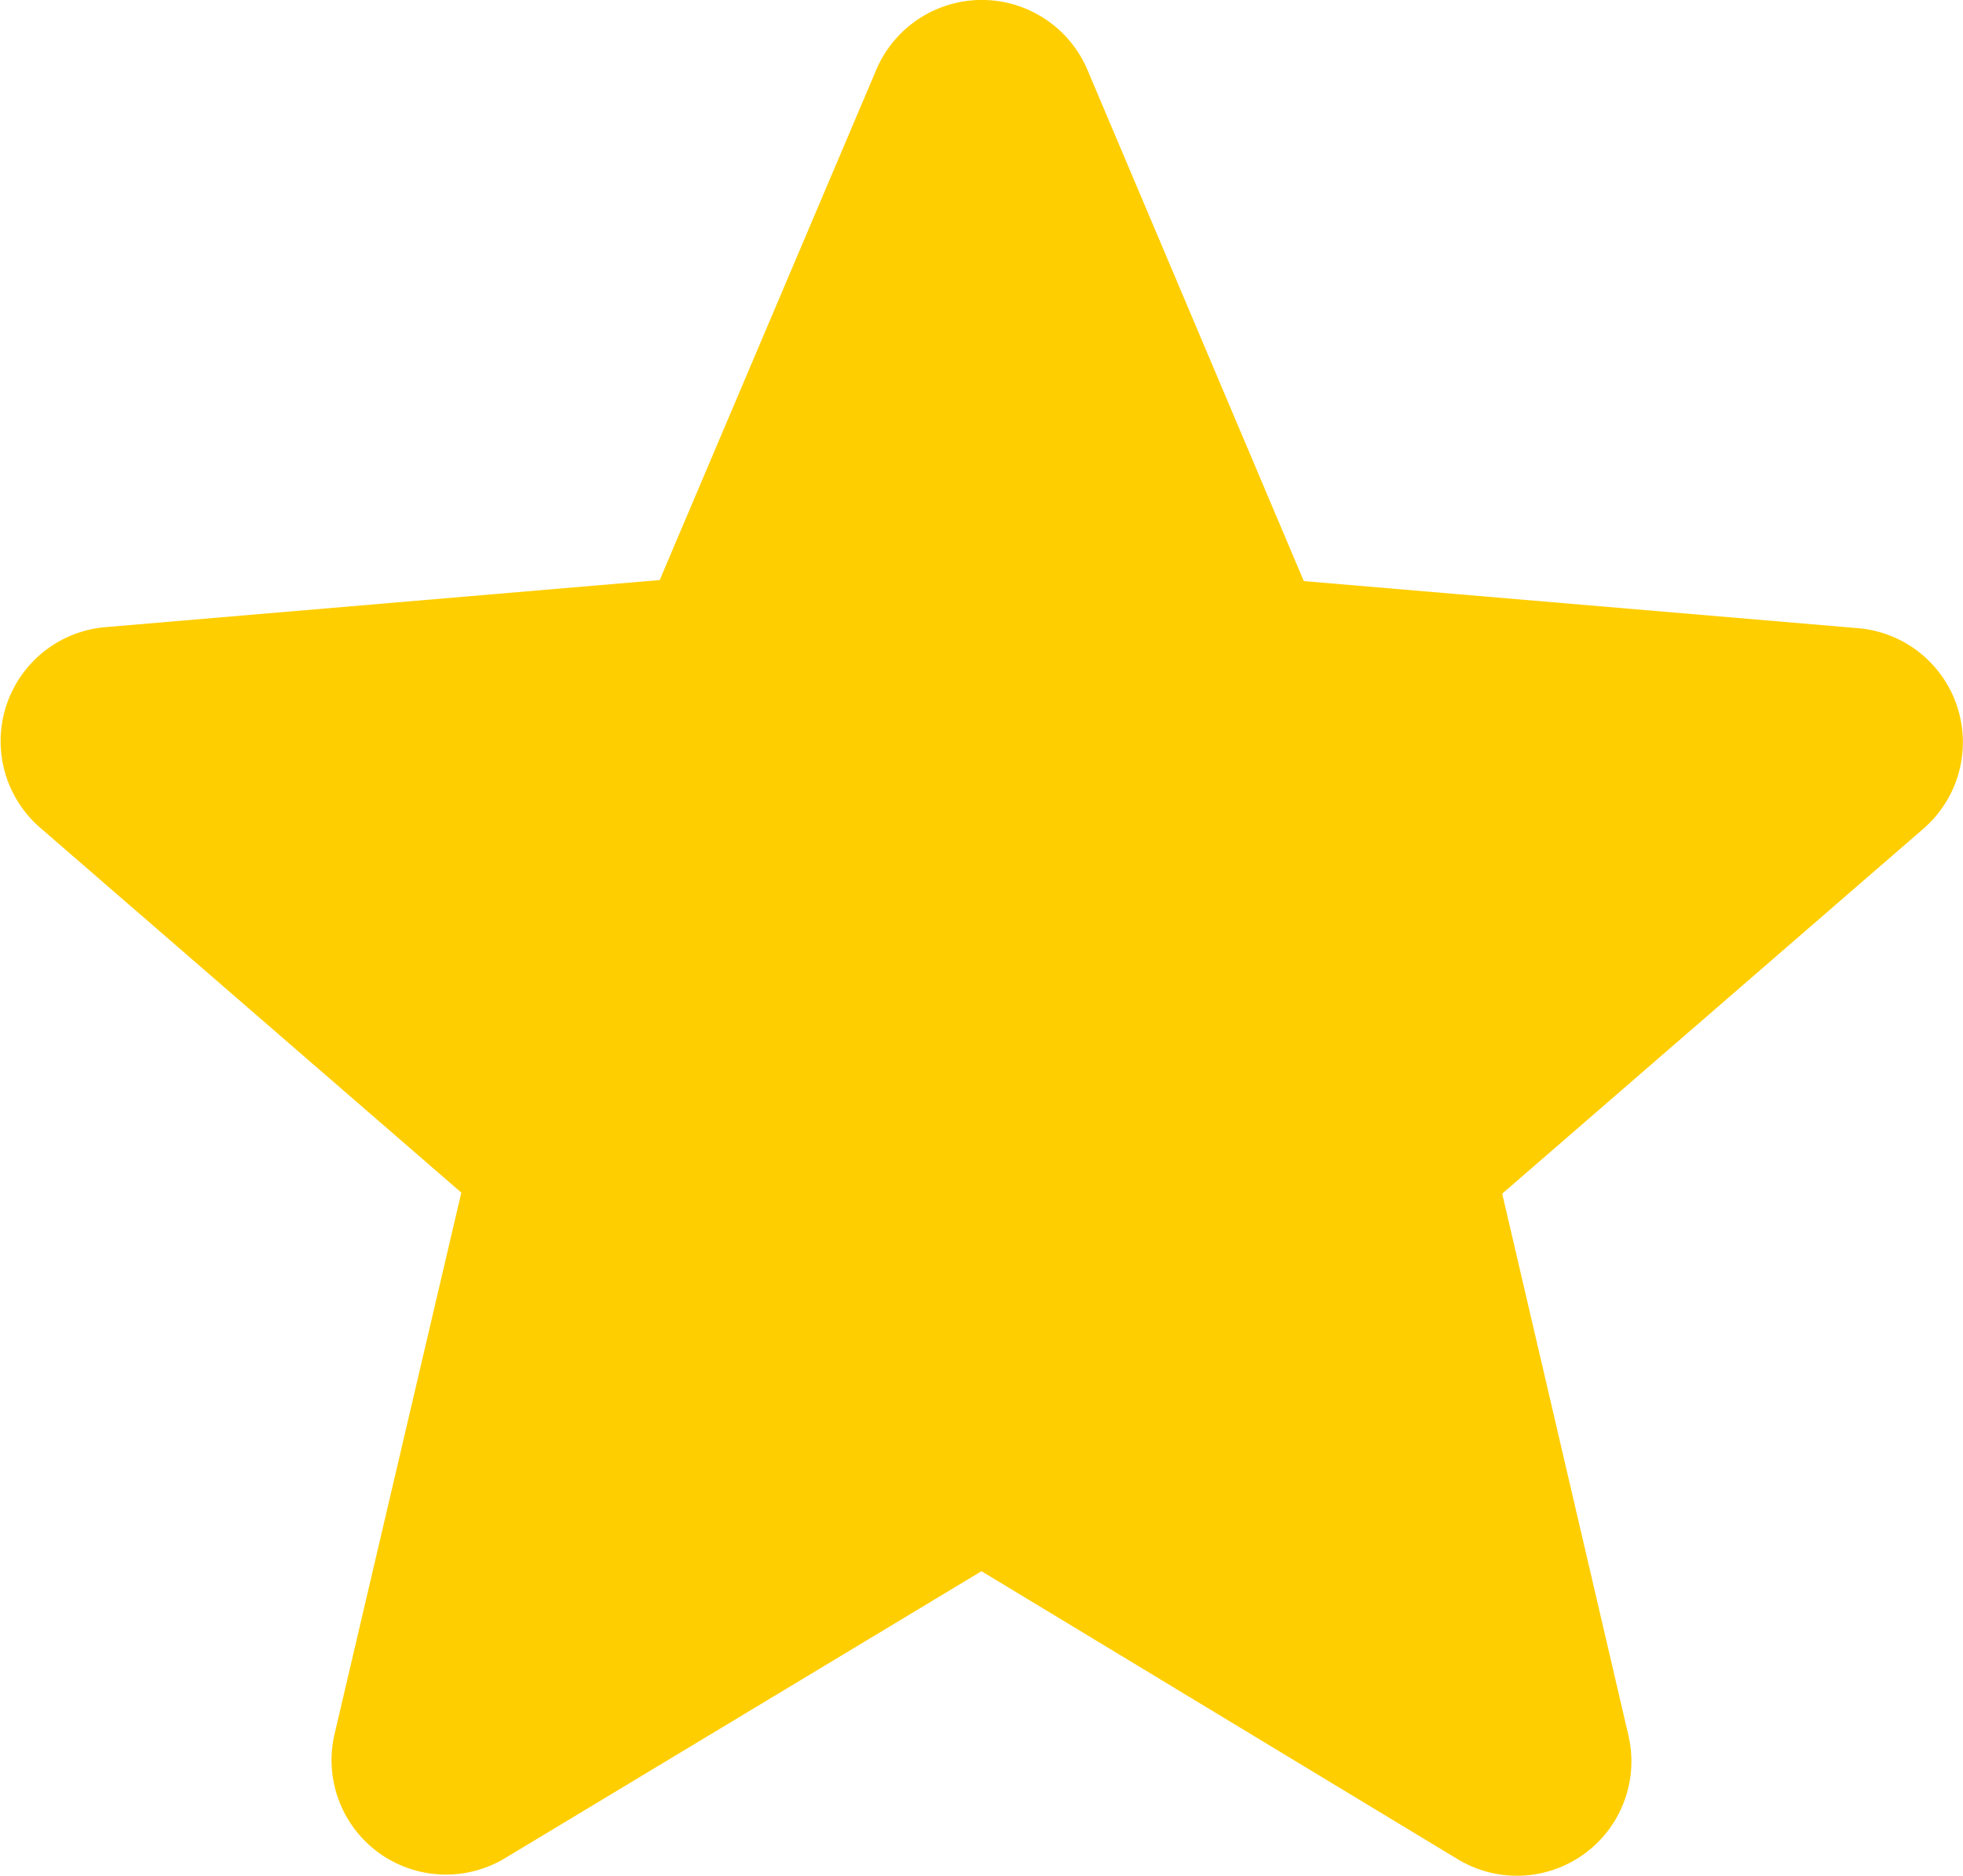 <svg xmlns="http://www.w3.org/2000/svg" width="26.28" height="25.115" viewBox="0 0 26.28 25.115">
  <path id="active" d="M16.583,24.606l6.373,3.854A1.532,1.532,0,0,0,25.243,26.8l-1.689-7.248,5.636-4.883a1.532,1.532,0,0,0-.875-2.687l-7.417-.63L18,4.505a1.536,1.536,0,0,0-2.825,0l-2.9,6.833-7.417.63a1.532,1.532,0,0,0-.875,2.687l5.636,4.883L7.922,26.786a1.532,1.532,0,0,0,2.288,1.658Z" transform="translate(-3.443 -3.573)" fill="#ffce00"/>
</svg>
